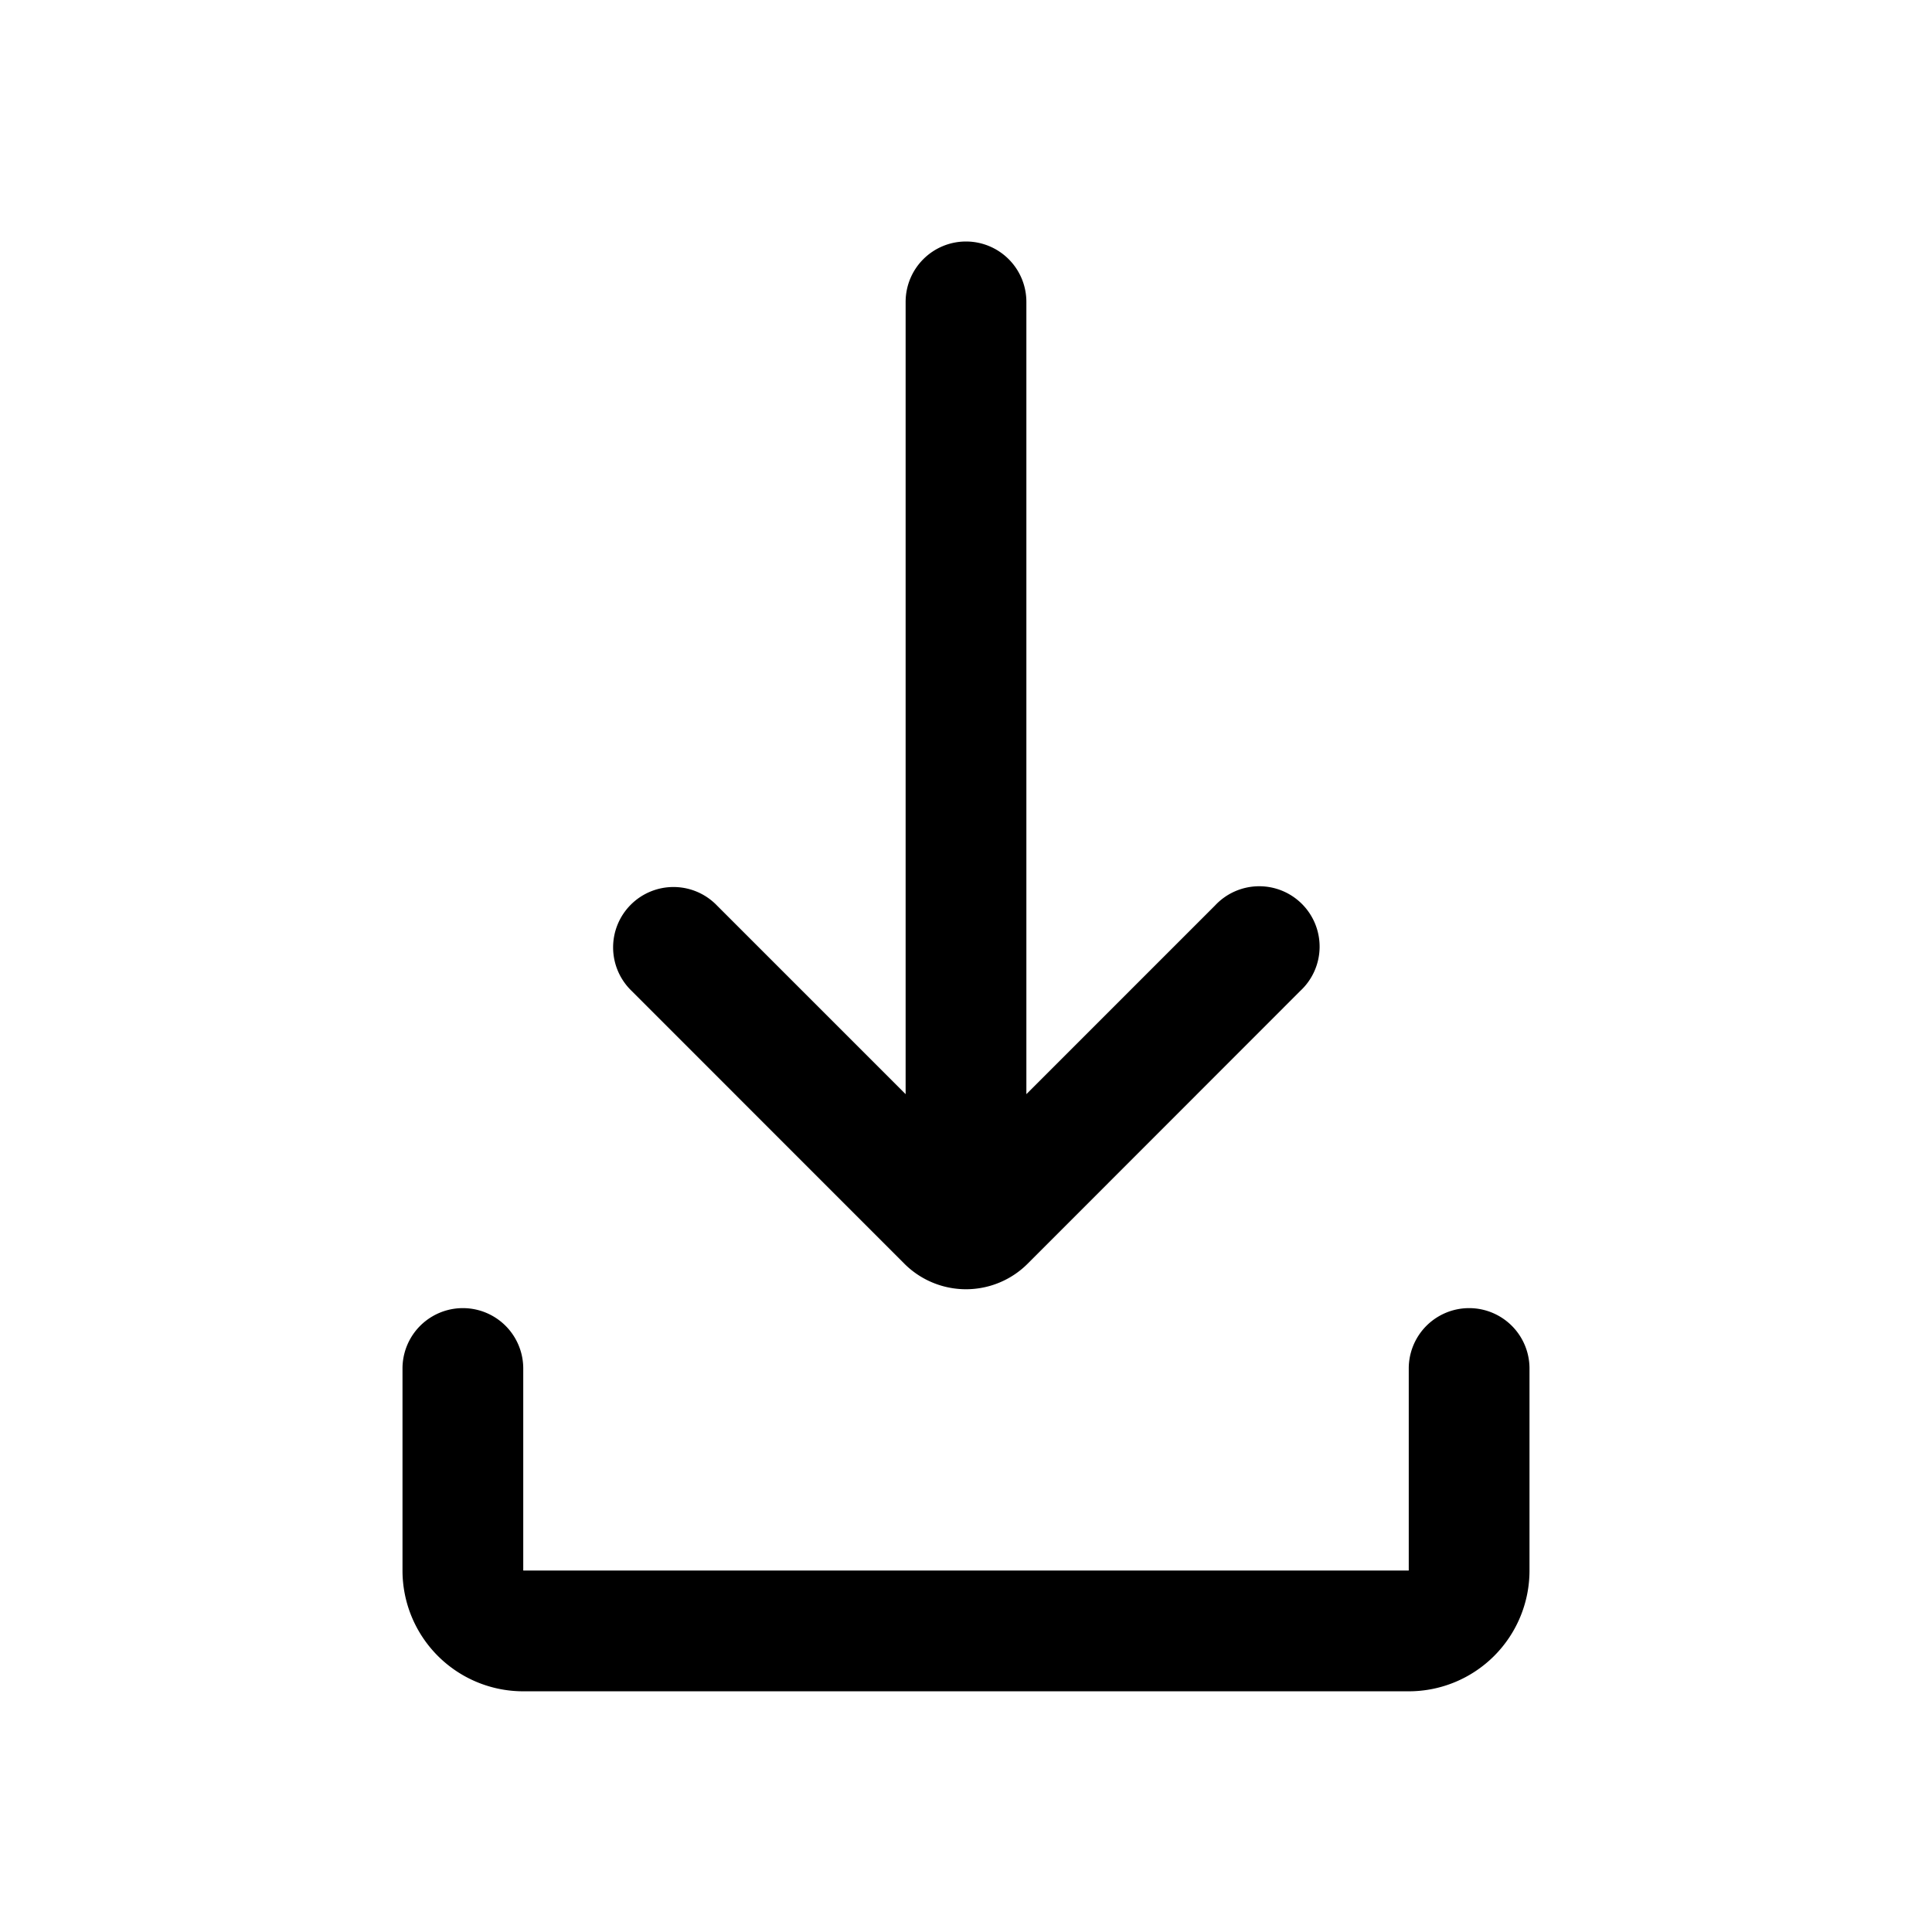 <svg xmlns="http://www.w3.org/2000/svg" width="24" height="24" viewBox="0 0 24 24"><path fill-rule="evenodd" d="M12 3a.75.75 0 0 1 .75.75v9.842l2.344-2.344a.75.75 0 1 1 1.06 1.06l-3.388 3.39a1.083 1.083 0 0 1-1.532 0l-3.389-3.39a.75.75 0 1 1 1.061-1.06l2.344 2.344V3.75A.75.75 0 0 1 12 3M5 19.51a1.5 1.5 0 0 0 1.5 1.5h11a1.5 1.5 0 0 0 1.5-1.5V17a.75.75 0 0 0-1.5 0v2.51h-11V17A.75.75 0 0 0 5 17v2.51"/></svg>